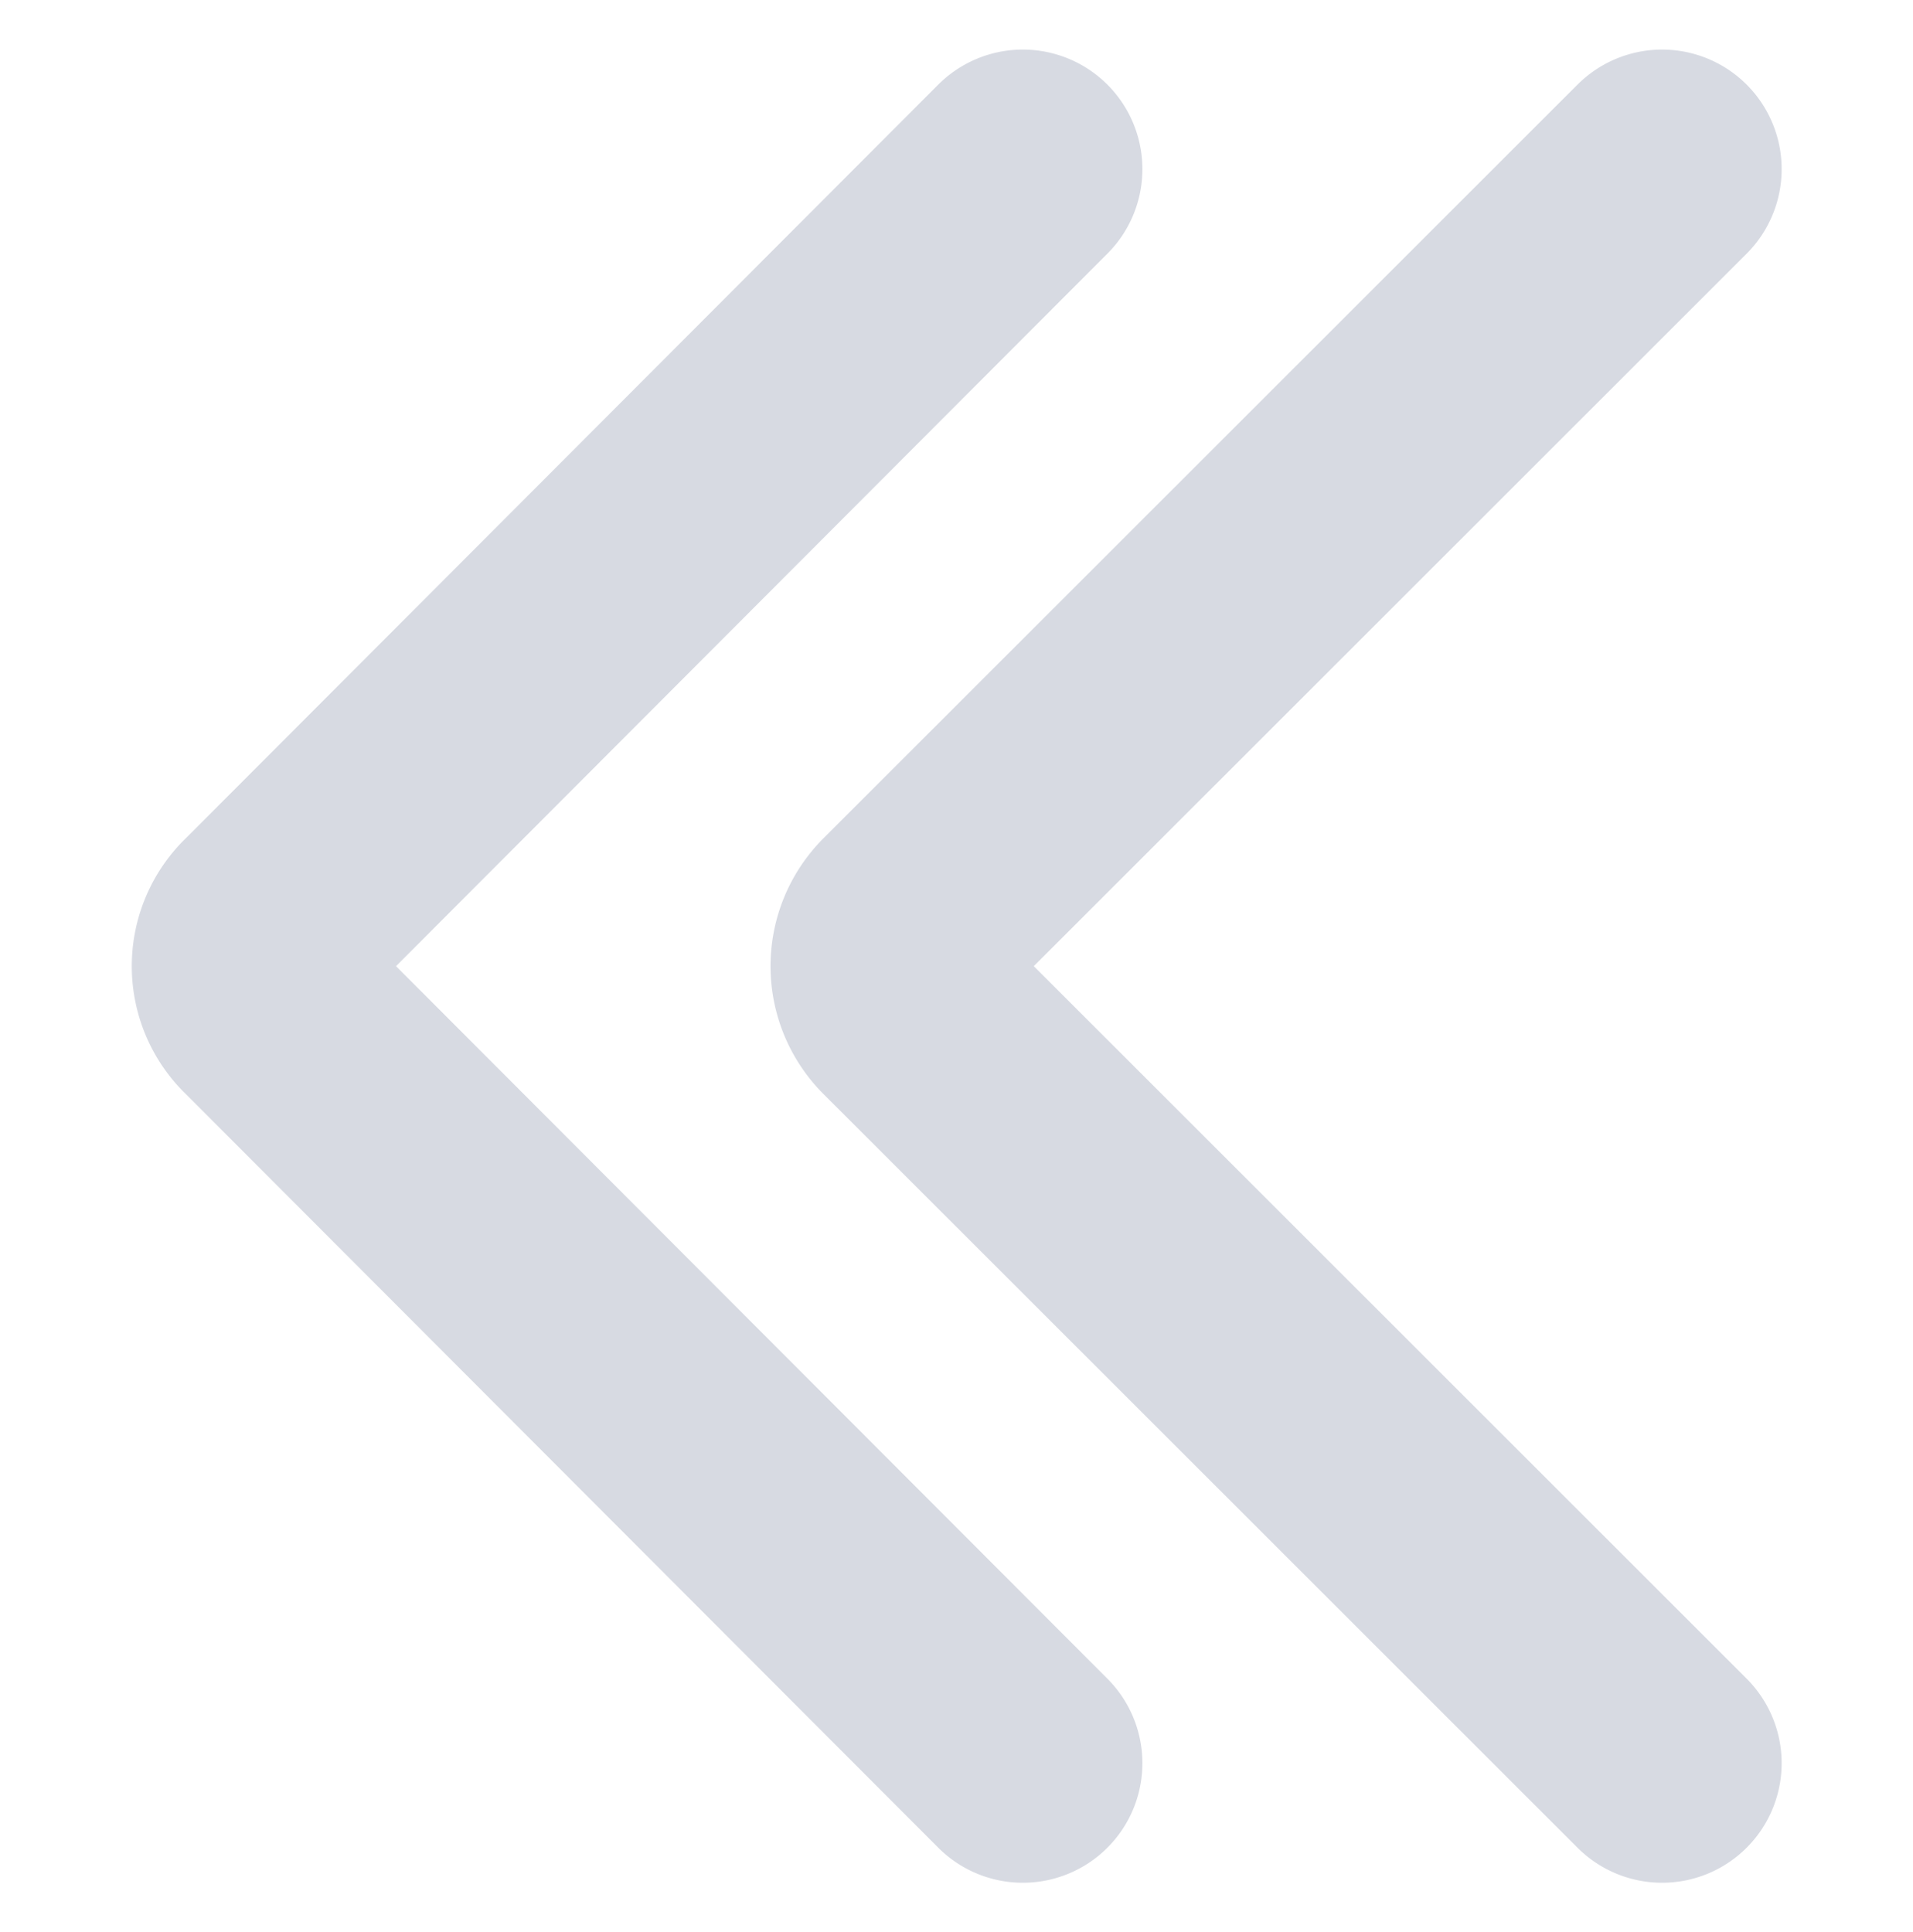 <svg xmlns="http://www.w3.org/2000/svg" width="12" height="12.121" viewBox="0 0 12 12.121">
  <g id="Icon-_Arrow_First_page" data-name="Icon- Arrow First page" transform="translate(6221 -8164.939)">
    <rect id="Rectangle_1115" data-name="Rectangle 1115" width="12" height="12" transform="translate(-6221 8165)" fill="#fff" opacity="0"/>
    <g id="Group_2304" data-name="Group 2304" transform="translate(-6220.672 8165.5)">
      <path id="Path_7380" data-name="Path 7380" d="M6.088.5,1.365,5.231a.369.369,0,0,0,0,.538L6.088,10.5" fill="none" stroke="#d7dae2" stroke-linecap="round" stroke-linejoin="round" stroke-width="1.5"/>
      <path id="Path_7381" data-name="Path 7381" d="M11.3.5,6.567,5.231a.385.385,0,0,0,0,.538L11.3,10.5" transform="translate(-1.202)" fill="none" stroke="#d7dae2" stroke-linecap="round" stroke-linejoin="round" stroke-width="1.5"/>
    </g>
  </g>
</svg>
